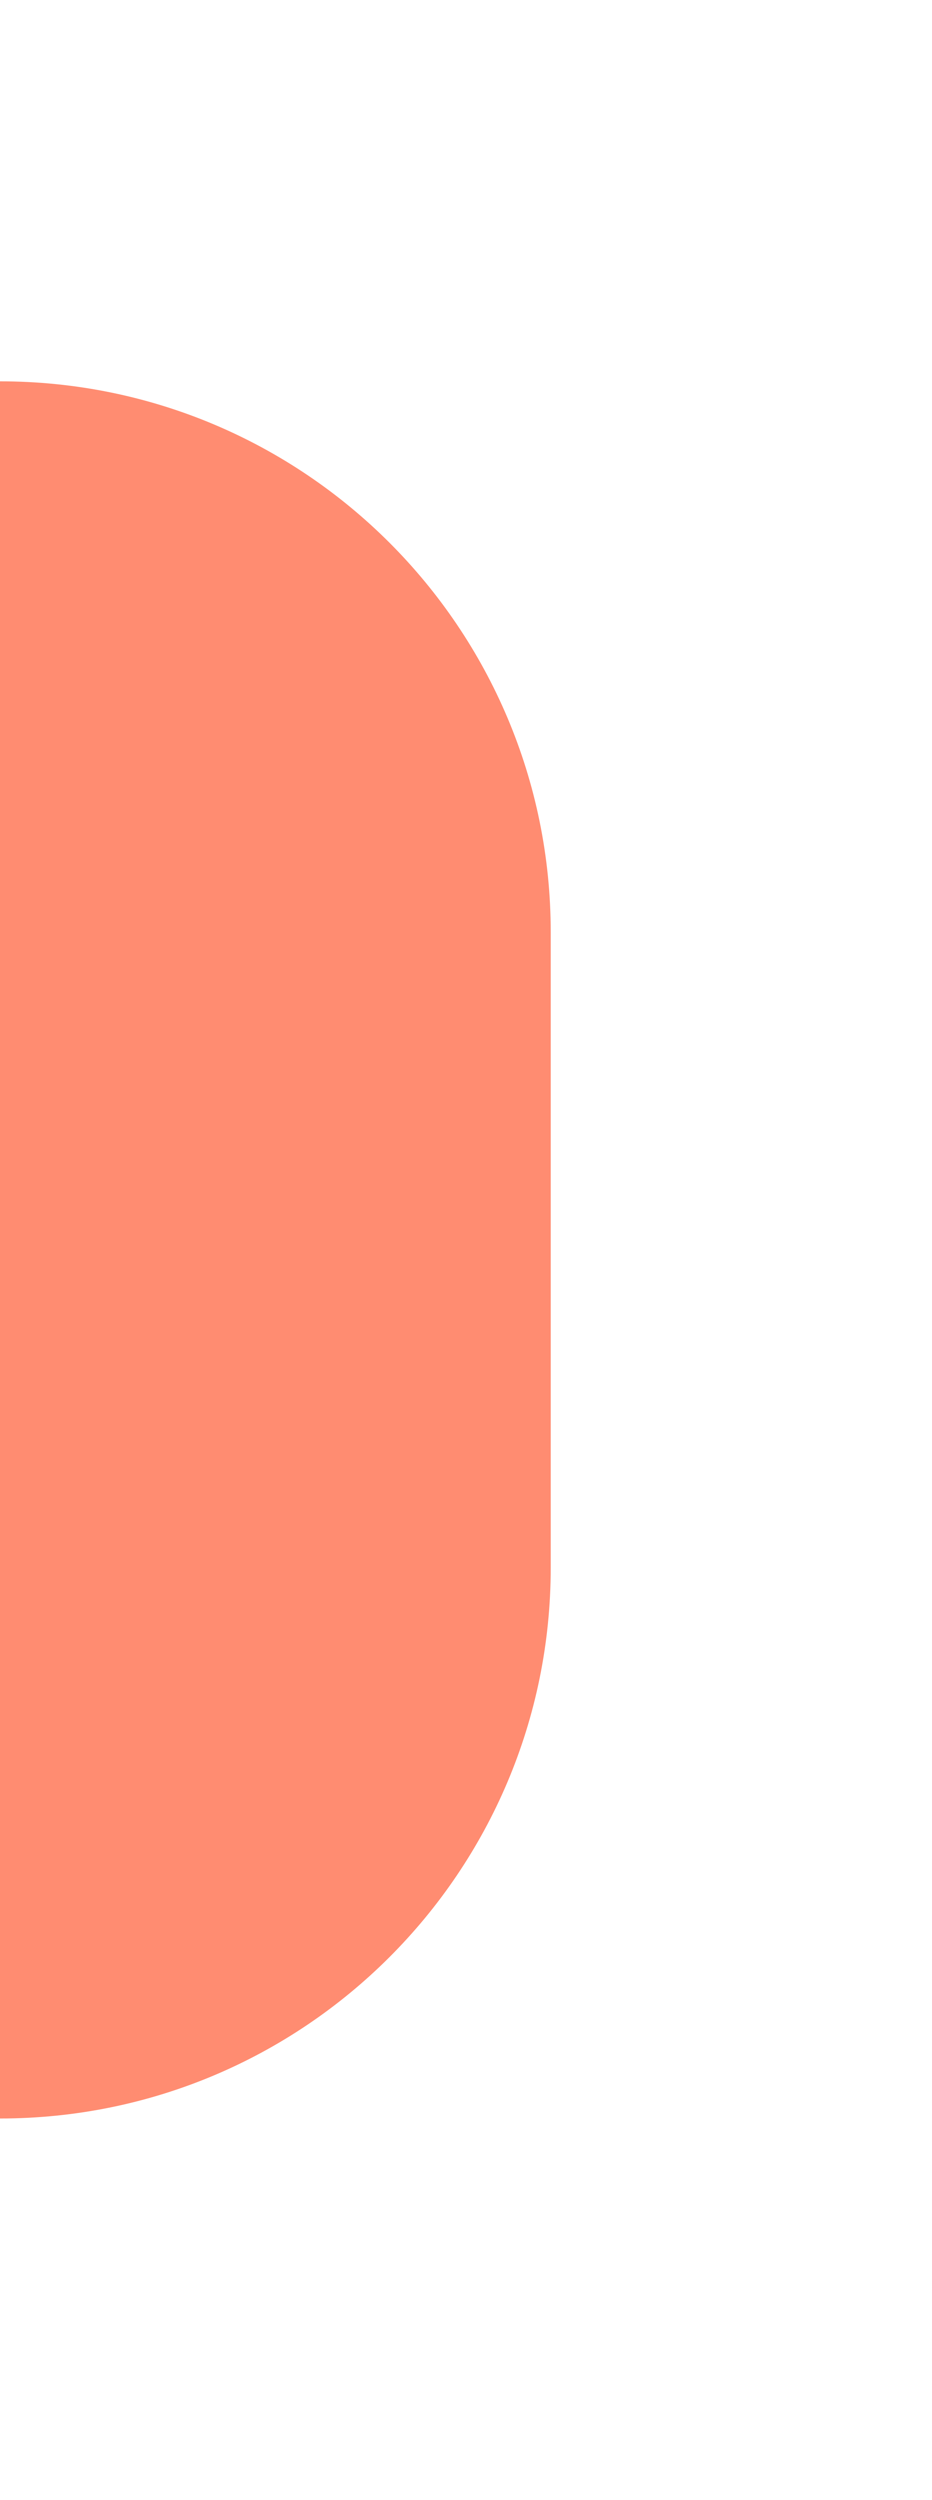 <svg width="22" height="59" viewBox="0 0 22 59" fill="none" xmlns="http://www.w3.org/2000/svg">
<g filter="url(#filter0_d_125_189)">
<path d="M0 5C7.18 5 13 10.82 13 18V33C13 40.18 7.18 46 0 46V5Z" fill="#FF8C71"/>
</g>
<defs>
<filter id="filter0_d_125_189" x="-9" y="0" width="31" height="59" filterUnits="userSpaceOnUse" color-interpolation-filters="sRGB">
<feFlood flood-opacity="0" result="BackgroundImageFix"/>
<feColorMatrix in="SourceAlpha" type="matrix" values="0 0 0 0 0 0 0 0 0 0 0 0 0 0 0 0 0 0 127 0" result="hardAlpha"/>
<feOffset dy="4"/>
<feGaussianBlur stdDeviation="4.5"/>
<feComposite in2="hardAlpha" operator="out"/>
<feColorMatrix type="matrix" values="0 0 0 0 0 0 0 0 0 0 0 0 0 0 0 0 0 0 0.25 0"/>
<feBlend mode="normal" in2="BackgroundImageFix" result="effect1_dropShadow_125_189"/>
<feBlend mode="normal" in="SourceGraphic" in2="effect1_dropShadow_125_189" result="shape"/>
</filter>
</defs>
</svg>

